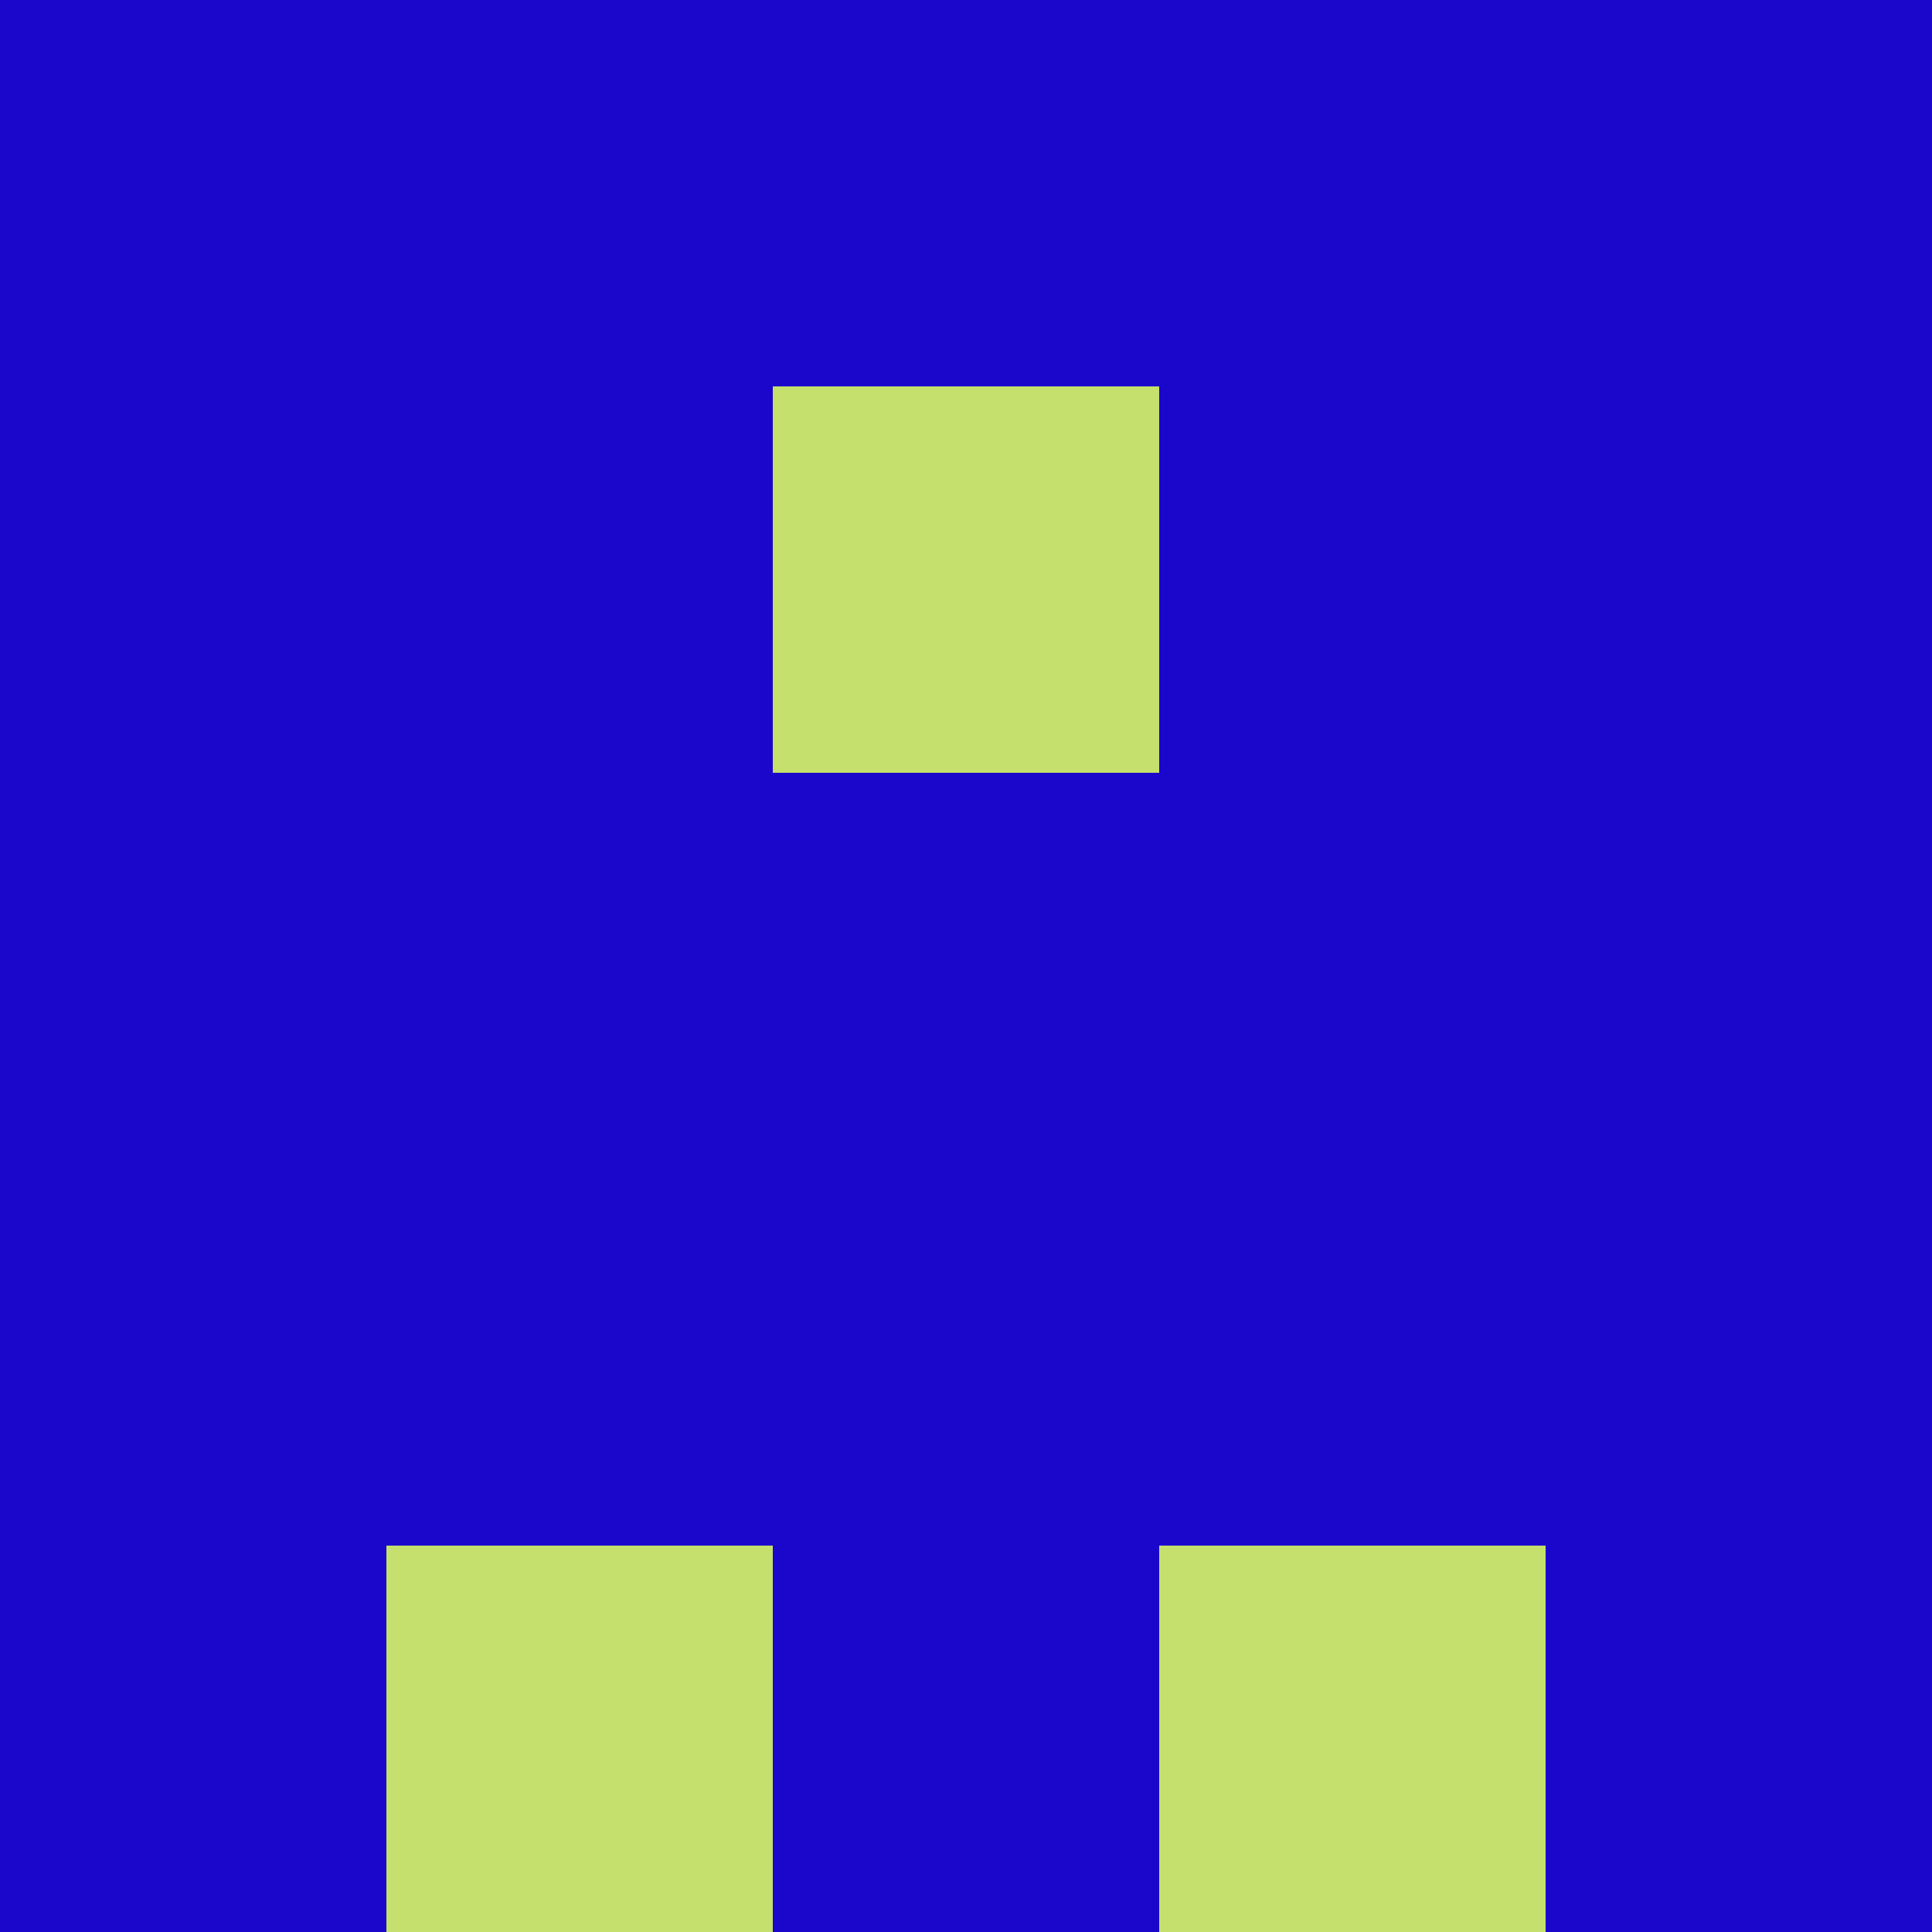 <?xml version="1.0" encoding="utf-8"?>
<!DOCTYPE svg PUBLIC "-//W3C//DTD SVG 20010904//EN"
        "http://www.w3.org/TR/2001/REC-SVG-20010904/DTD/svg10.dtd">

<svg width="400" height="400" viewBox="0 0 5 5"
    xmlns="http://www.w3.org/2000/svg"
    xmlns:xlink="http://www.w3.org/1999/xlink">
            <rect x="0" y="0" width="1" height="1" fill="#1B06CB" />
        <rect x="0" y="1" width="1" height="1" fill="#1B06CB" />
        <rect x="0" y="2" width="1" height="1" fill="#1B06CB" />
        <rect x="0" y="3" width="1" height="1" fill="#1B06CB" />
        <rect x="0" y="4" width="1" height="1" fill="#1B06CB" />
                <rect x="1" y="0" width="1" height="1" fill="#1B06CB" />
        <rect x="1" y="1" width="1" height="1" fill="#1B06CB" />
        <rect x="1" y="2" width="1" height="1" fill="#1B06CB" />
        <rect x="1" y="3" width="1" height="1" fill="#1B06CB" />
        <rect x="1" y="4" width="1" height="1" fill="#C5E06D" />
                <rect x="2" y="0" width="1" height="1" fill="#1B06CB" />
        <rect x="2" y="1" width="1" height="1" fill="#C5E06D" />
        <rect x="2" y="2" width="1" height="1" fill="#1B06CB" />
        <rect x="2" y="3" width="1" height="1" fill="#1B06CB" />
        <rect x="2" y="4" width="1" height="1" fill="#1B06CB" />
                <rect x="3" y="0" width="1" height="1" fill="#1B06CB" />
        <rect x="3" y="1" width="1" height="1" fill="#1B06CB" />
        <rect x="3" y="2" width="1" height="1" fill="#1B06CB" />
        <rect x="3" y="3" width="1" height="1" fill="#1B06CB" />
        <rect x="3" y="4" width="1" height="1" fill="#C5E06D" />
                <rect x="4" y="0" width="1" height="1" fill="#1B06CB" />
        <rect x="4" y="1" width="1" height="1" fill="#1B06CB" />
        <rect x="4" y="2" width="1" height="1" fill="#1B06CB" />
        <rect x="4" y="3" width="1" height="1" fill="#1B06CB" />
        <rect x="4" y="4" width="1" height="1" fill="#1B06CB" />
        
</svg>


